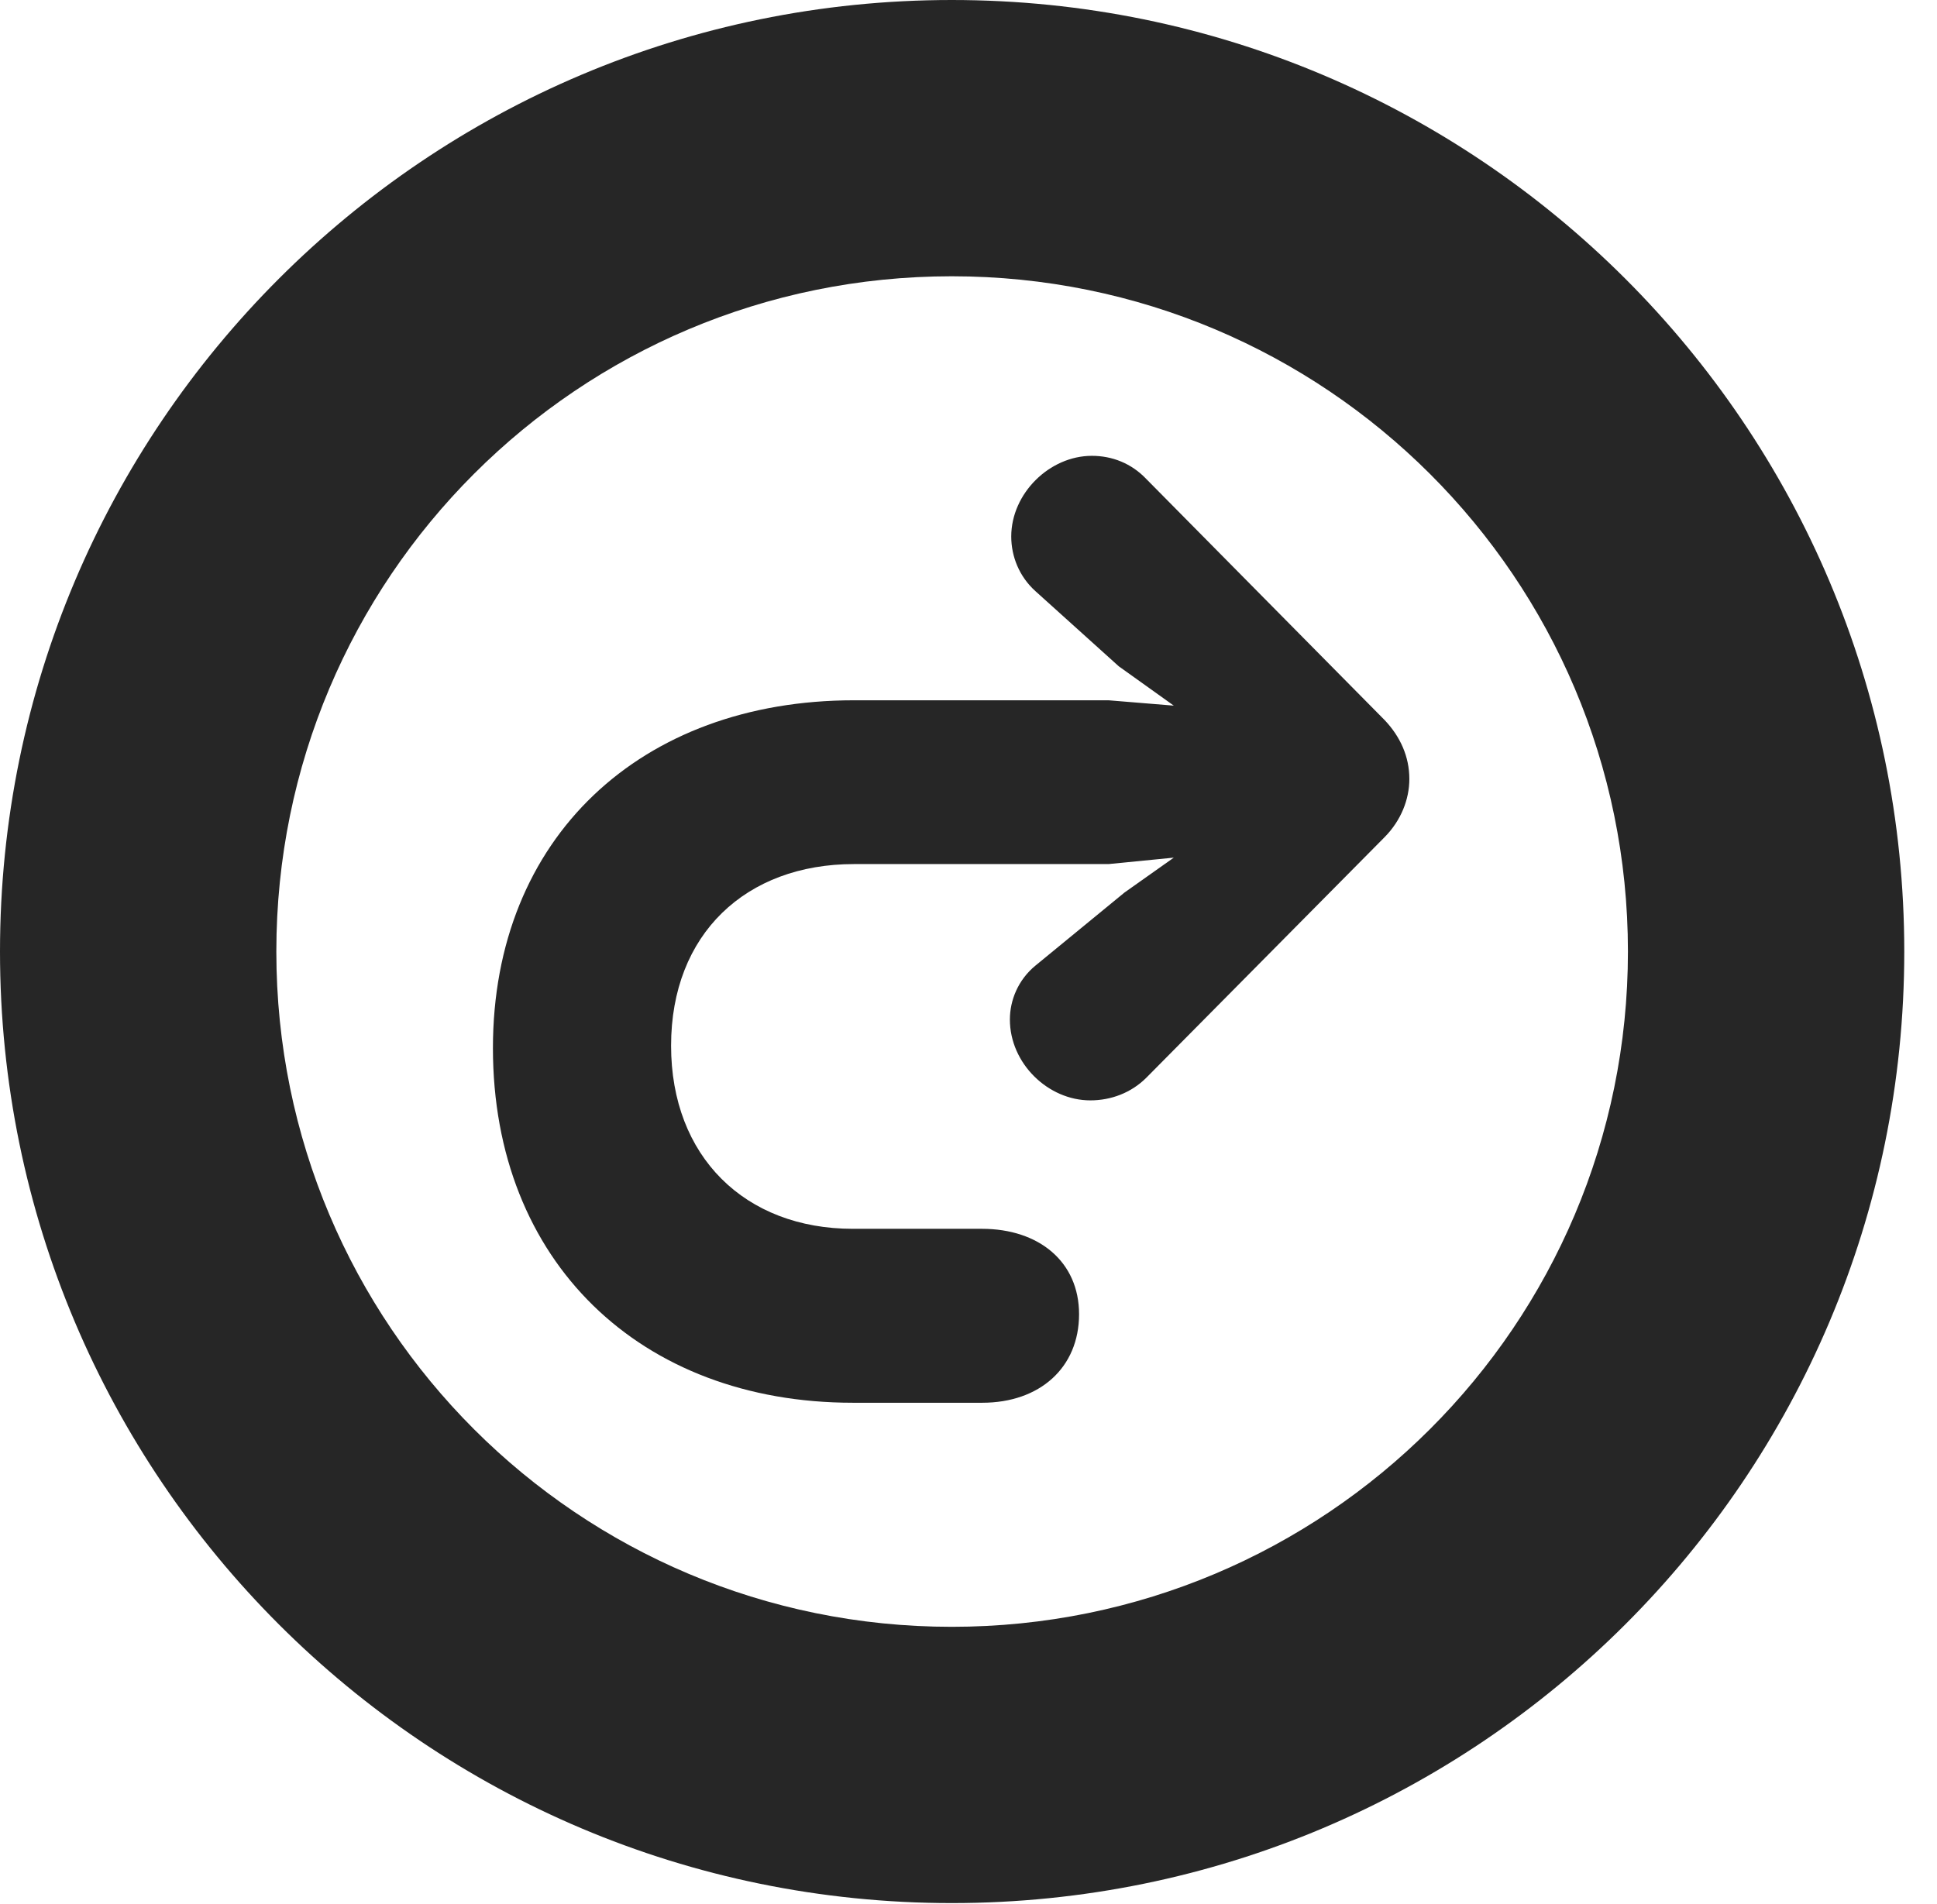 <?xml version="1.0" encoding="UTF-8"?>
<!--Generator: Apple Native CoreSVG 326-->
<!DOCTYPE svg PUBLIC "-//W3C//DTD SVG 1.1//EN" "http://www.w3.org/Graphics/SVG/1.1/DTD/svg11.dtd">
<svg version="1.1" xmlns="http://www.w3.org/2000/svg" xmlns:xlink="http://www.w3.org/1999/xlink"
       viewBox="0 0 21.365 21.006">
       <g>
              <rect height="21.006" opacity="0" width="21.365" x="0" y="0" />
              <path d="M10.498 20.996C16.302 20.996 21.004 16.295 21.004 10.498C21.004 4.702 16.302 0 10.498 0C4.702 0 0 4.702 0 10.498C0 16.295 4.702 20.996 10.498 20.996ZM10.498 17.948C6.378 17.948 3.048 14.618 3.048 10.498C3.048 6.378 6.378 3.048 10.498 3.048C14.618 3.048 17.956 6.378 17.956 10.498C17.956 14.618 14.618 17.948 10.498 17.948Z"
                     fill="currentColor" fill-opacity="0.85" />
              <path d="M5.437 11.563C5.437 13.921 7.064 15.476 9.407 15.476C9.457 15.476 10.629 15.476 10.834 15.476C11.467 15.476 11.902 15.09 11.902 14.499C11.902 13.921 11.46 13.557 10.831 13.557C10.636 13.557 9.457 13.557 9.407 13.557C8.216 13.557 7.402 12.759 7.402 11.537C7.402 10.302 8.23 9.533 9.419 9.533L12.227 9.533L12.947 9.462L12.403 9.847L11.421 10.653C11.23 10.81 11.139 11.035 11.139 11.248C11.139 11.733 11.561 12.14 12.026 12.14C12.254 12.14 12.477 12.057 12.644 11.89L15.274 9.234C15.452 9.053 15.545 8.821 15.545 8.594C15.545 8.347 15.445 8.127 15.274 7.946L12.646 5.287C12.479 5.11 12.264 5.029 12.043 5.029C11.576 5.029 11.154 5.444 11.154 5.919C11.154 6.139 11.242 6.362 11.423 6.524L12.34 7.351L12.947 7.785L12.227 7.726L9.419 7.726C7.069 7.726 5.437 9.241 5.437 11.563Z"
                     fill="currentColor" fill-opacity="0.85" />
       </g>
</svg>